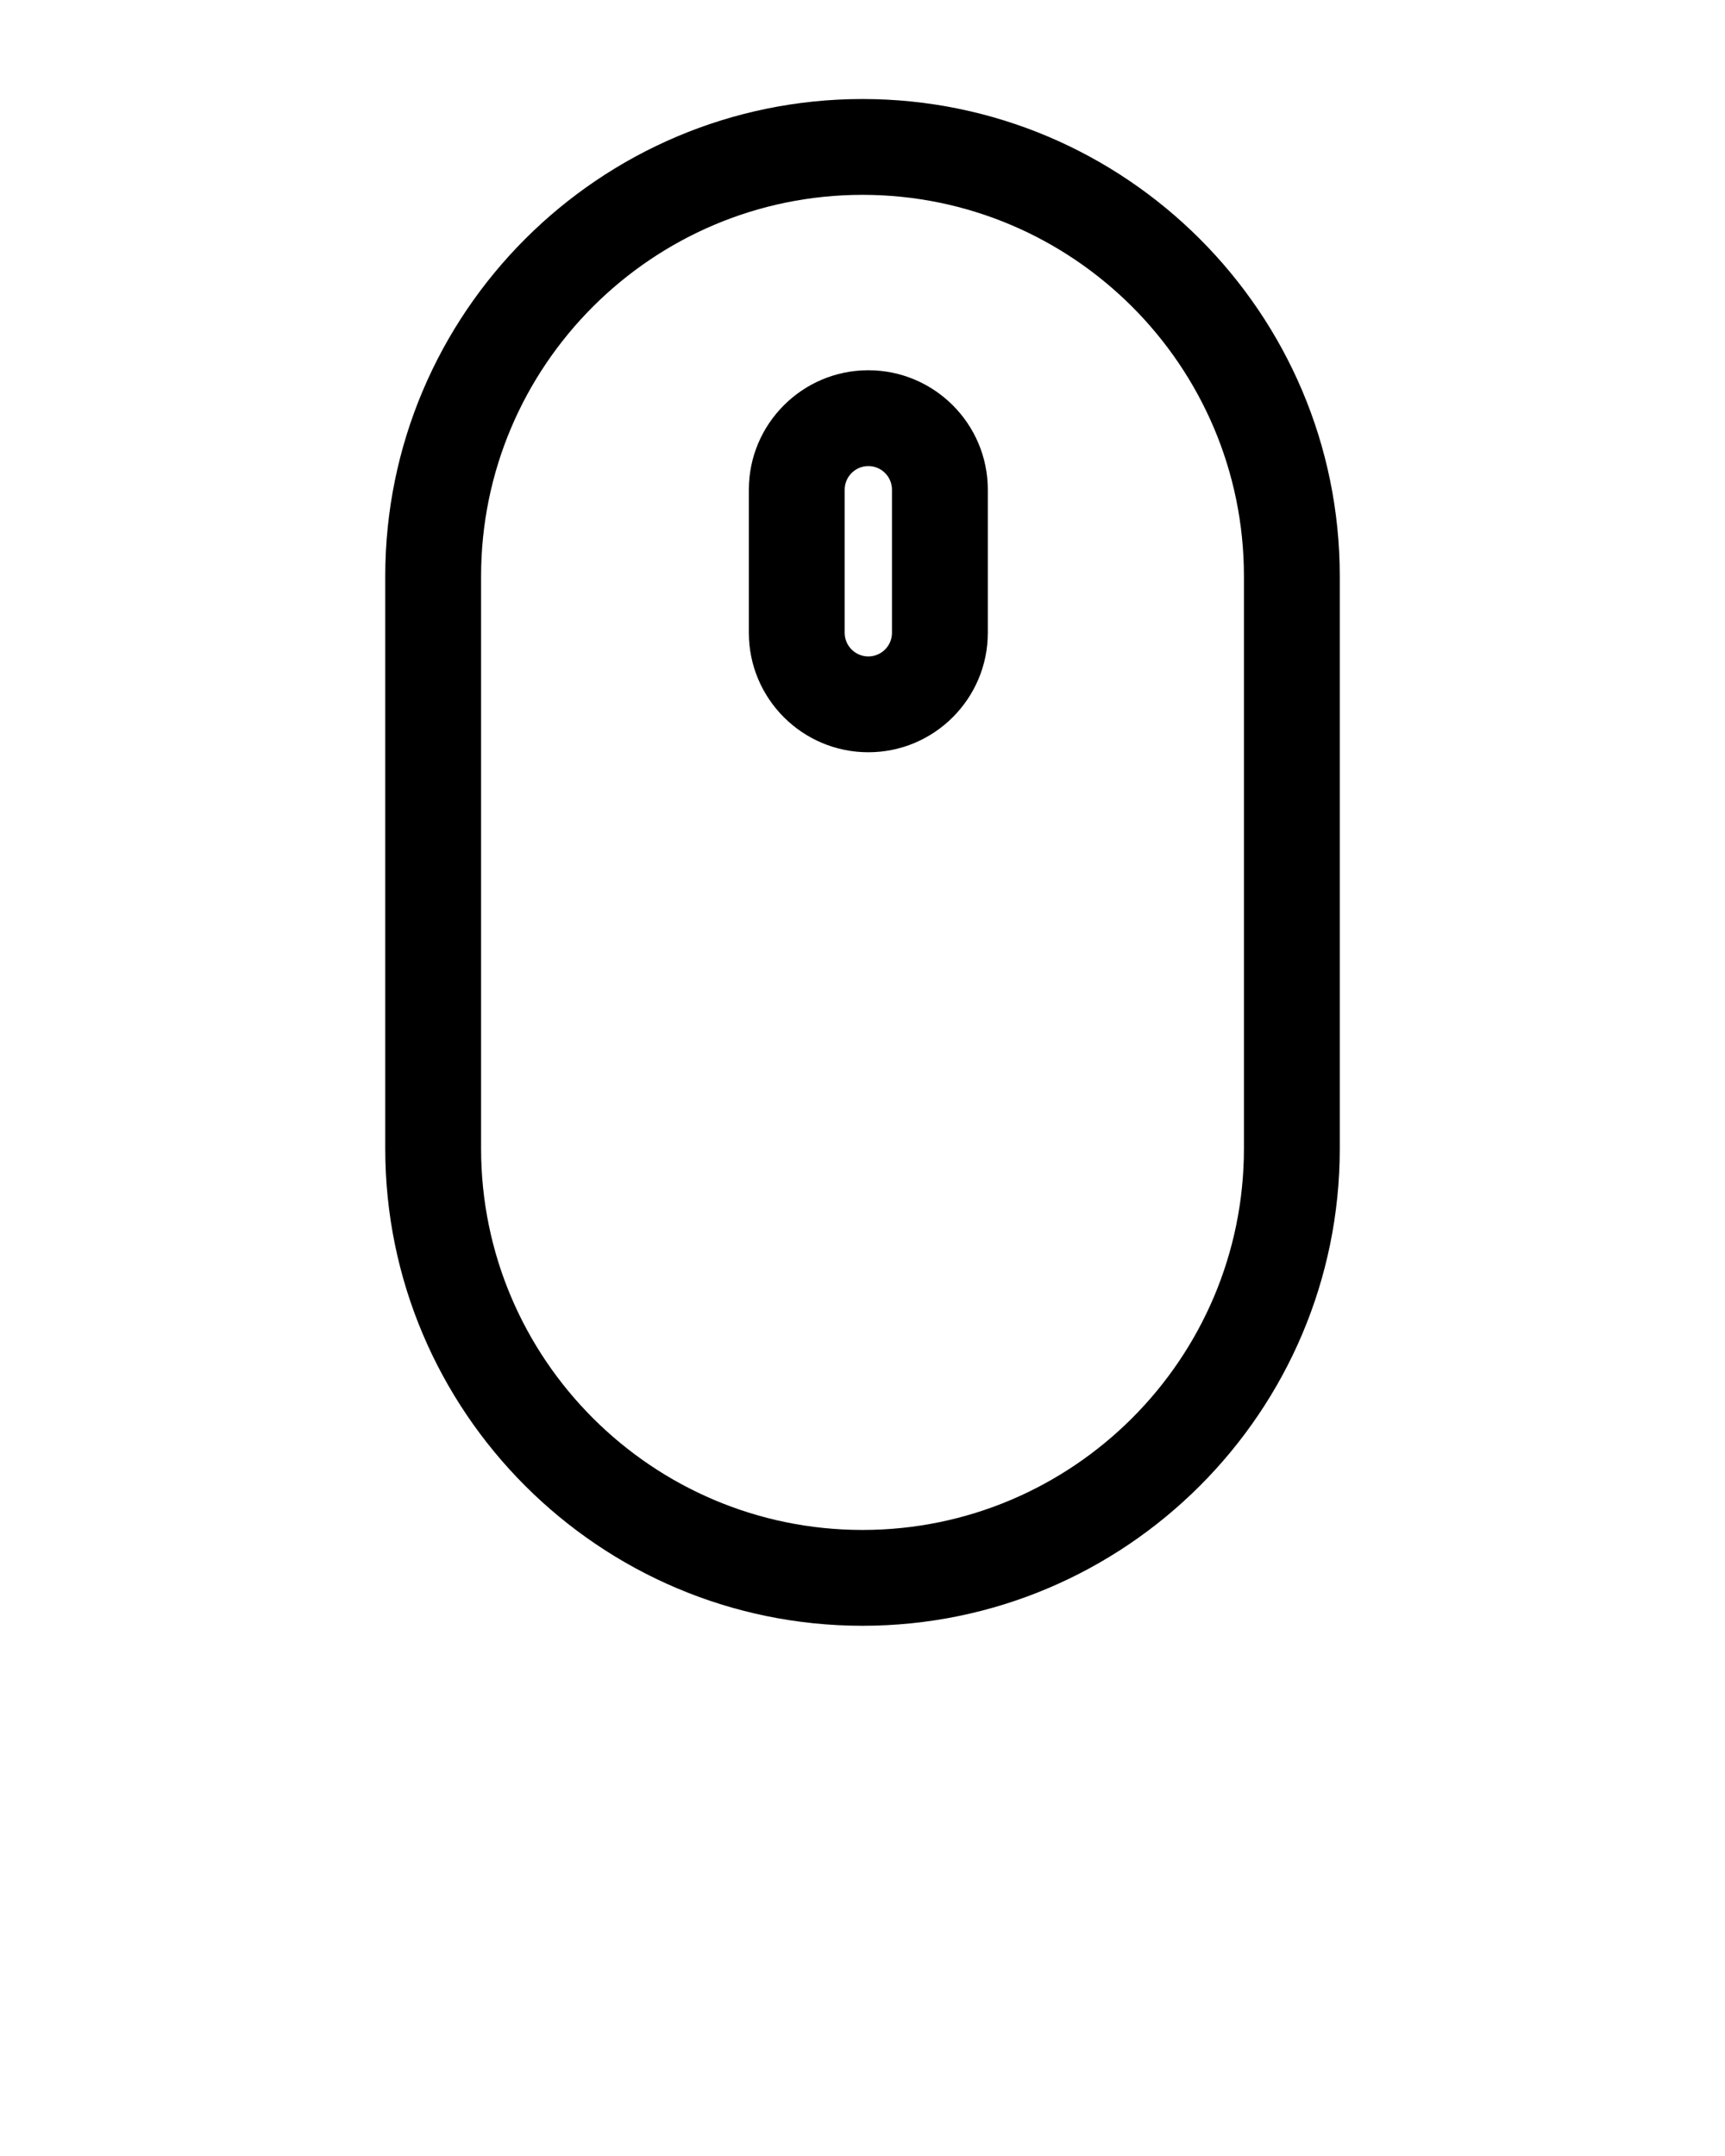 <svg xmlns="http://www.w3.org/2000/svg" xmlns:xlink="http://www.w3.org/1999/xlink" version="1.1" x="0px" y="0px" viewBox="0 0 90 112.5" enable-background="new 0 0 90 90" xml:space="preserve"><g><path d="M45.001,84.833c-13.73,0-24.901-11.17-24.901-24.899V30.067c0-13.73,11.17-24.9,24.901-24.9c13.73,0,24.9,11.17,24.9,24.9   v29.867C69.901,73.664,58.731,84.833,45.001,84.833z M45.001,10.167c-10.973,0-19.901,8.927-19.901,19.9v29.867   c0,10.973,8.928,19.899,19.901,19.899s19.9-8.927,19.9-19.899V30.067C64.901,19.094,55.974,10.167,45.001,10.167z M45.304,39.253   c-3.438,0-6.234-2.796-6.234-6.233v-7.467c0-3.437,2.796-6.233,6.234-6.233c3.437,0,6.234,2.796,6.234,6.233v7.467   C51.538,36.457,48.741,39.253,45.304,39.253z M45.304,24.32c-0.68,0-1.234,0.553-1.234,1.233v7.467c0,0.68,0.554,1.233,1.234,1.233   s1.234-0.553,1.234-1.233v-7.467C46.538,24.873,45.984,24.32,45.304,24.32z"/></g></svg>
